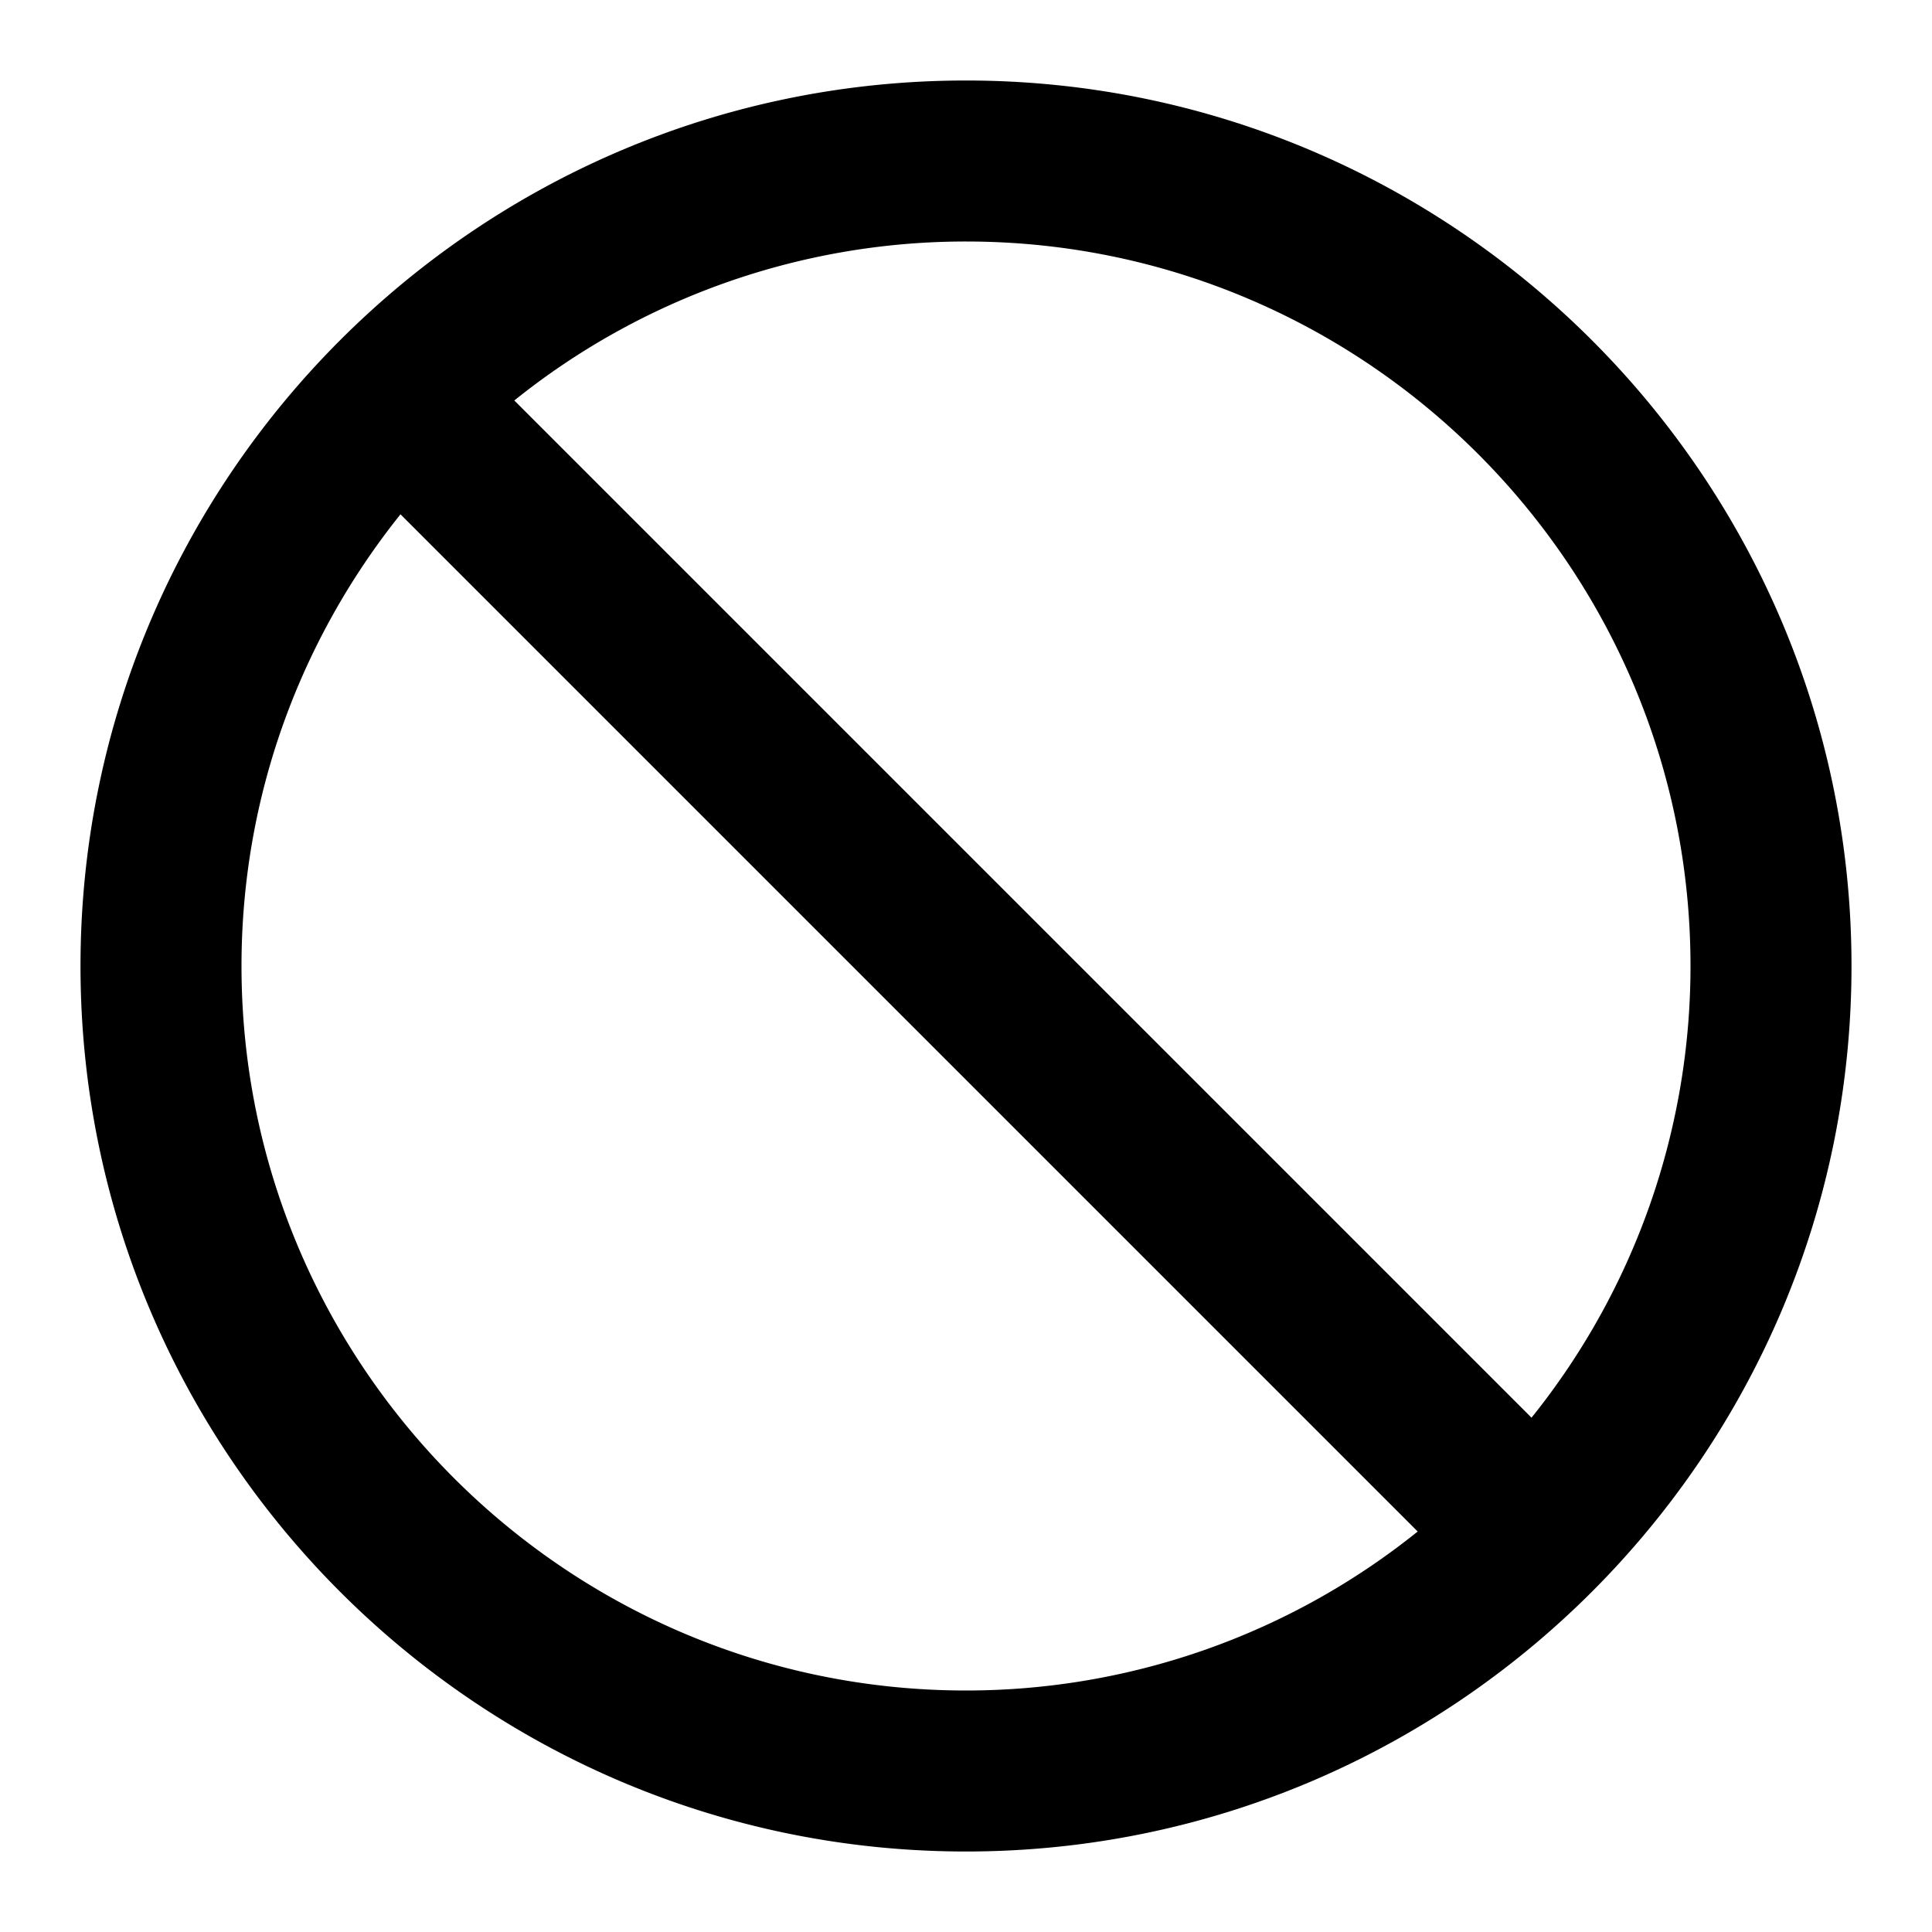 <svg
  width="100%"
  height="100%"
  viewBox="0 0 24 24"
  fill="none"
  xmlns="http://www.w3.org/2000/svg"
>
  <path
    d="M12 1C5.935 1 1 5.935 1 12s4.935 11 11 11 11-4.935 11-11S18.065 1 12 1zm0 20c-4.963 0-9-4.037-9-9 0-2.122.742-4.071 1.975-5.611l12.636 12.636A8.948 8.948 0 0112 21zm7.025-3.389L6.389 4.975A8.948 8.948 0 0112 3c4.963 0 9 4.038 9 9a8.948 8.948 0 01-1.975 5.611z"
    fill="currentColor"
  />
</svg>
